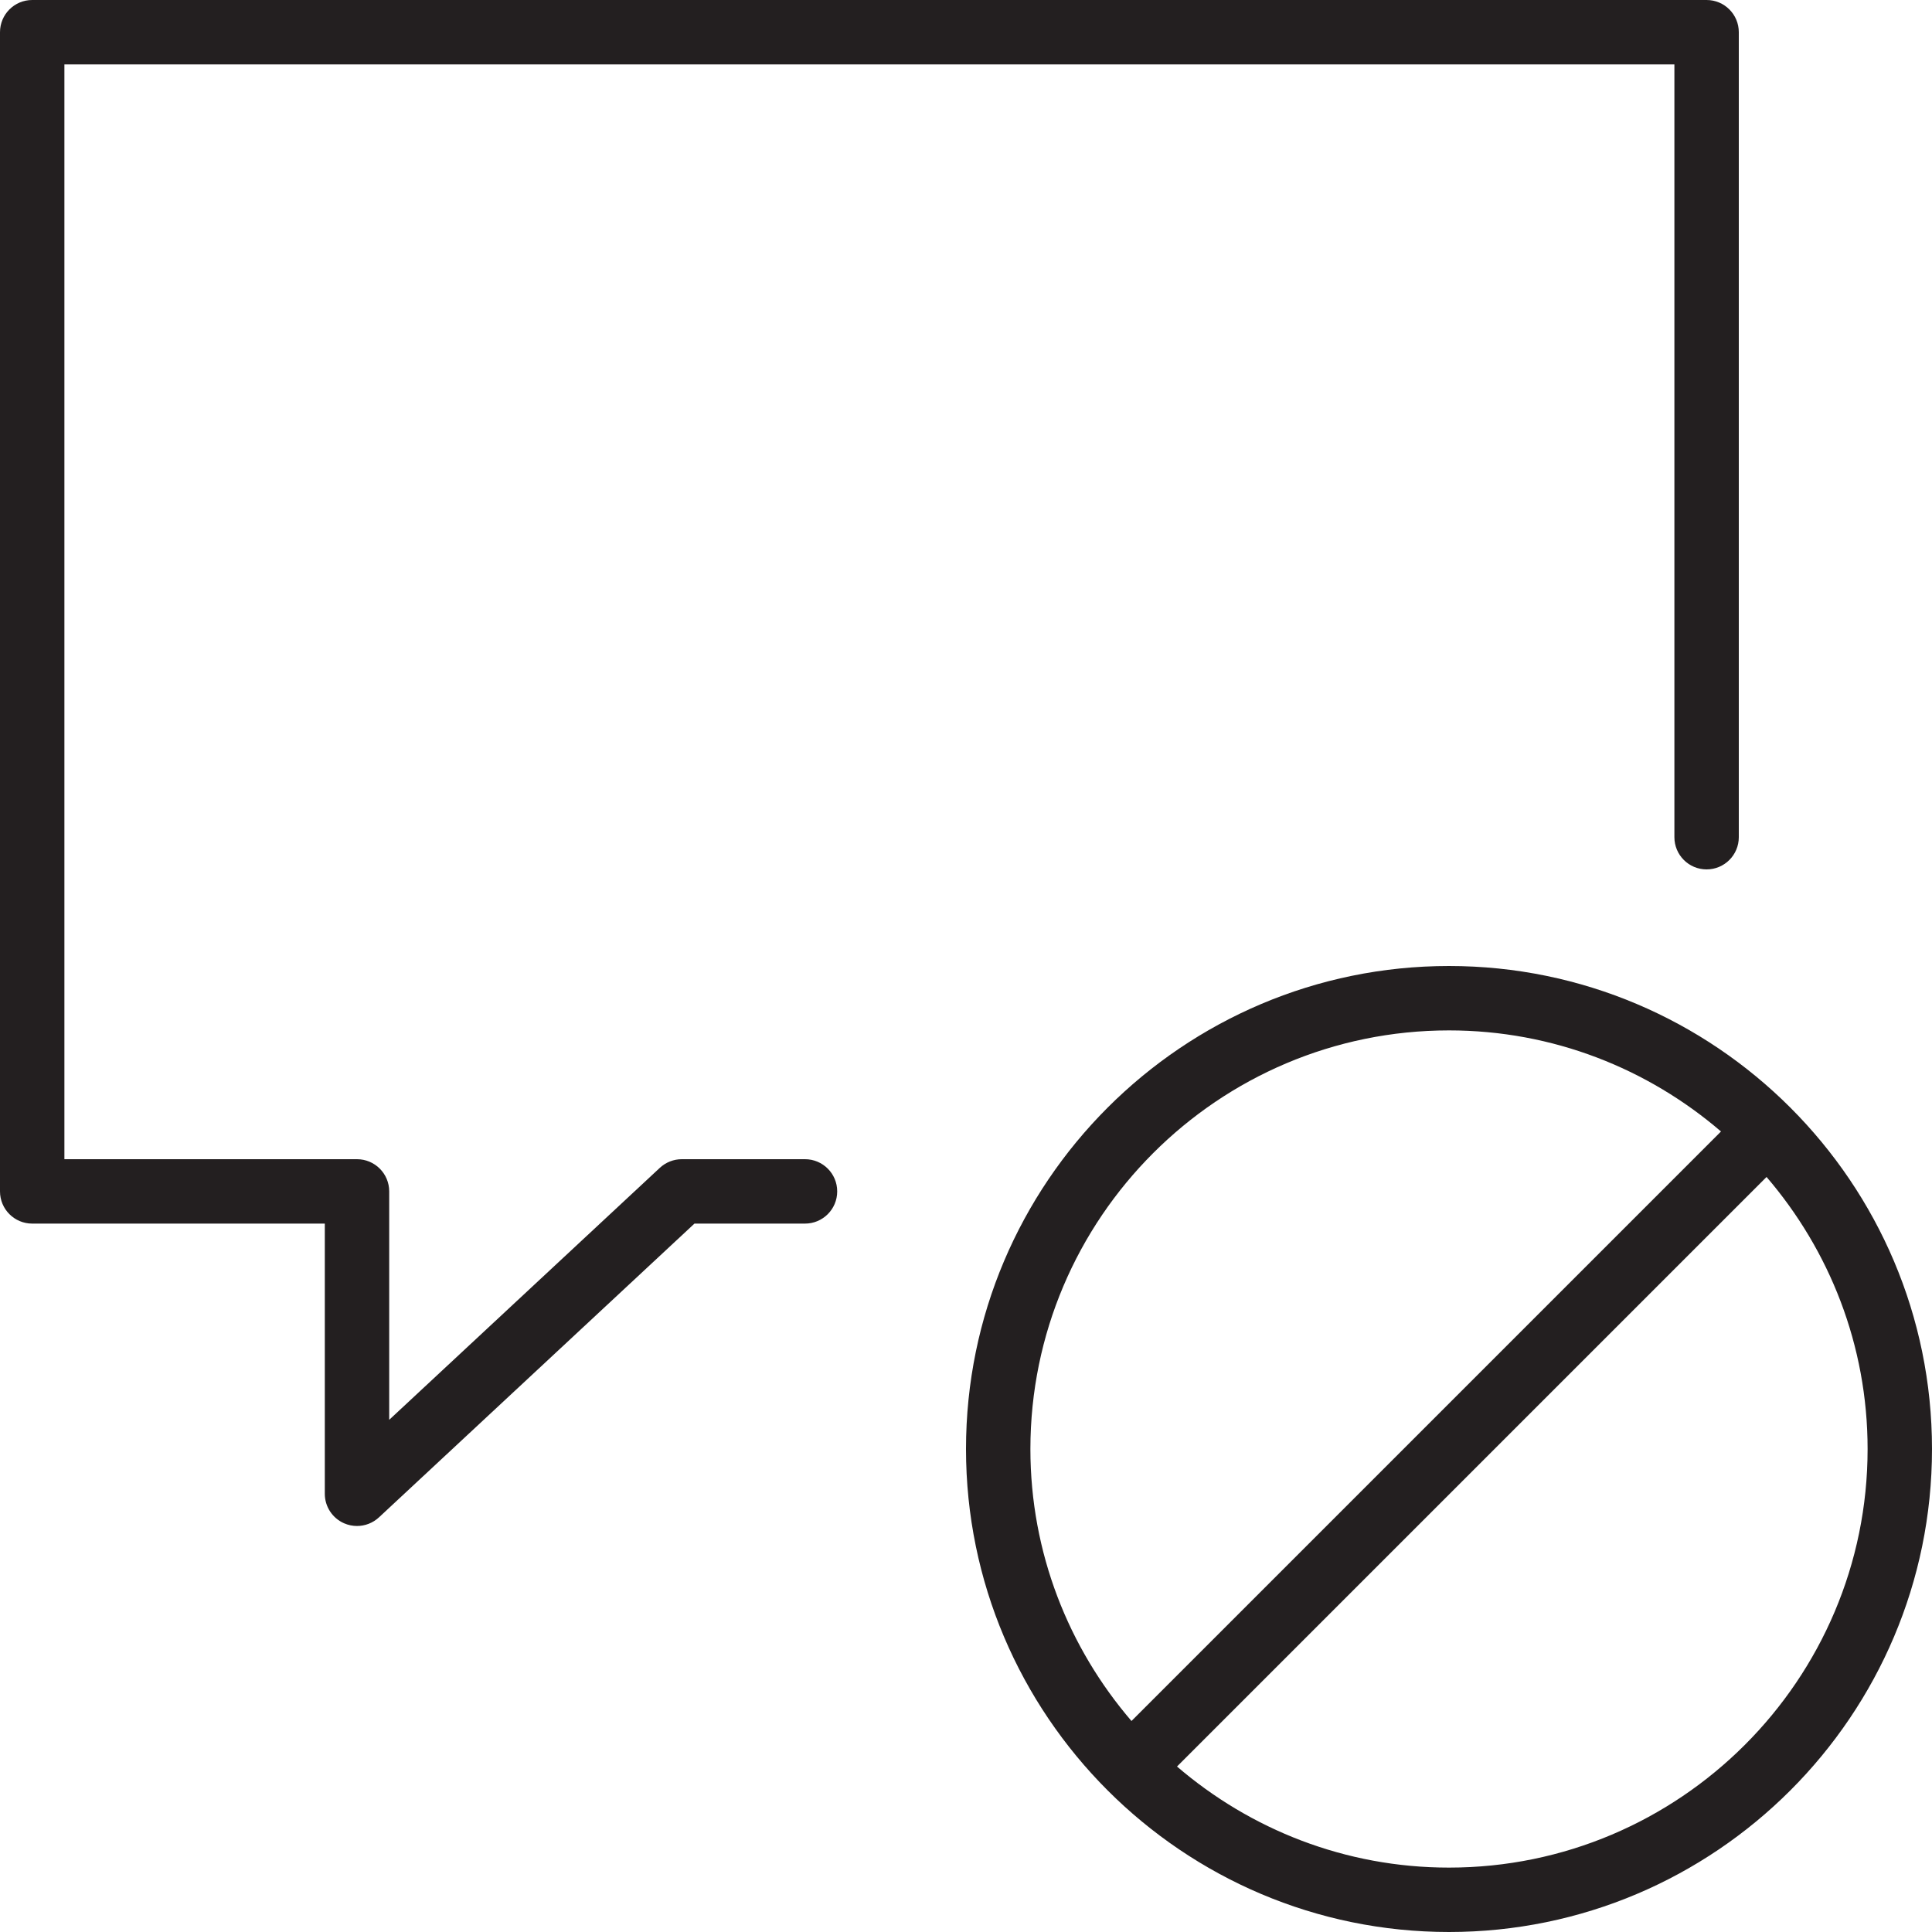 <?xml version="1.0" encoding="utf-8"?>
<!-- Generator: Adobe Illustrator 17.0.0, SVG Export Plug-In . SVG Version: 6.00 Build 0)  -->
<!DOCTYPE svg PUBLIC "-//W3C//DTD SVG 1.1//EN" "http://www.w3.org/Graphics/SVG/1.1/DTD/svg11.dtd">
<svg version="1.1" id="Layer_1" xmlns="http://www.w3.org/2000/svg" xmlns:xlink="http://www.w3.org/1999/xlink" x="0px" y="0px"
	 width="60px" height="60px" viewBox="0 0 60 60" enable-background="new 0 0 60 60" xml:space="preserve">
<g>
	<path fill="#231F20" d="M1,38h9.087v8.391c0,0.398,0.236,0.758,0.601,0.917c0.129,0.056,0.265,0.083,0.399,0.083
		c0.248,0,0.492-0.092,0.682-0.268L21.567,38H25c0.553,0,1-0.448,1-1s-0.447-1-1-1h-3.826c-0.253,0-0.496,0.096-0.682,0.268
		l-8.405,7.826V37c0-0.552-0.447-1-1-1H2V2h50v24c0,0.552,0.447,1,1,1c0.553,0,1-0.448,1-1V1c0-0.552-0.447-1-1-1H1
		C0.447,0,0,0.448,0,1v36C0,37.552,0.447,38,1,38z"/>
	<path fill="#231F20" d="M45,30c-8.272,0-15,6.729-15,15s6.728,15,15,15c8.271,0,15-6.729,15-15S53.271,30,45,30z M45,32
		c3.225,0,6.173,1.187,8.447,3.139L35.139,53.447C33.187,51.173,32,48.225,32,45C32,37.831,37.832,32,45,32z M45,58
		c-3.225,0-6.173-1.187-8.447-3.139l18.309-18.309C56.813,38.827,58,41.775,58,45C58,52.169,52.168,58,45,58z"/>
</g>
</svg>
